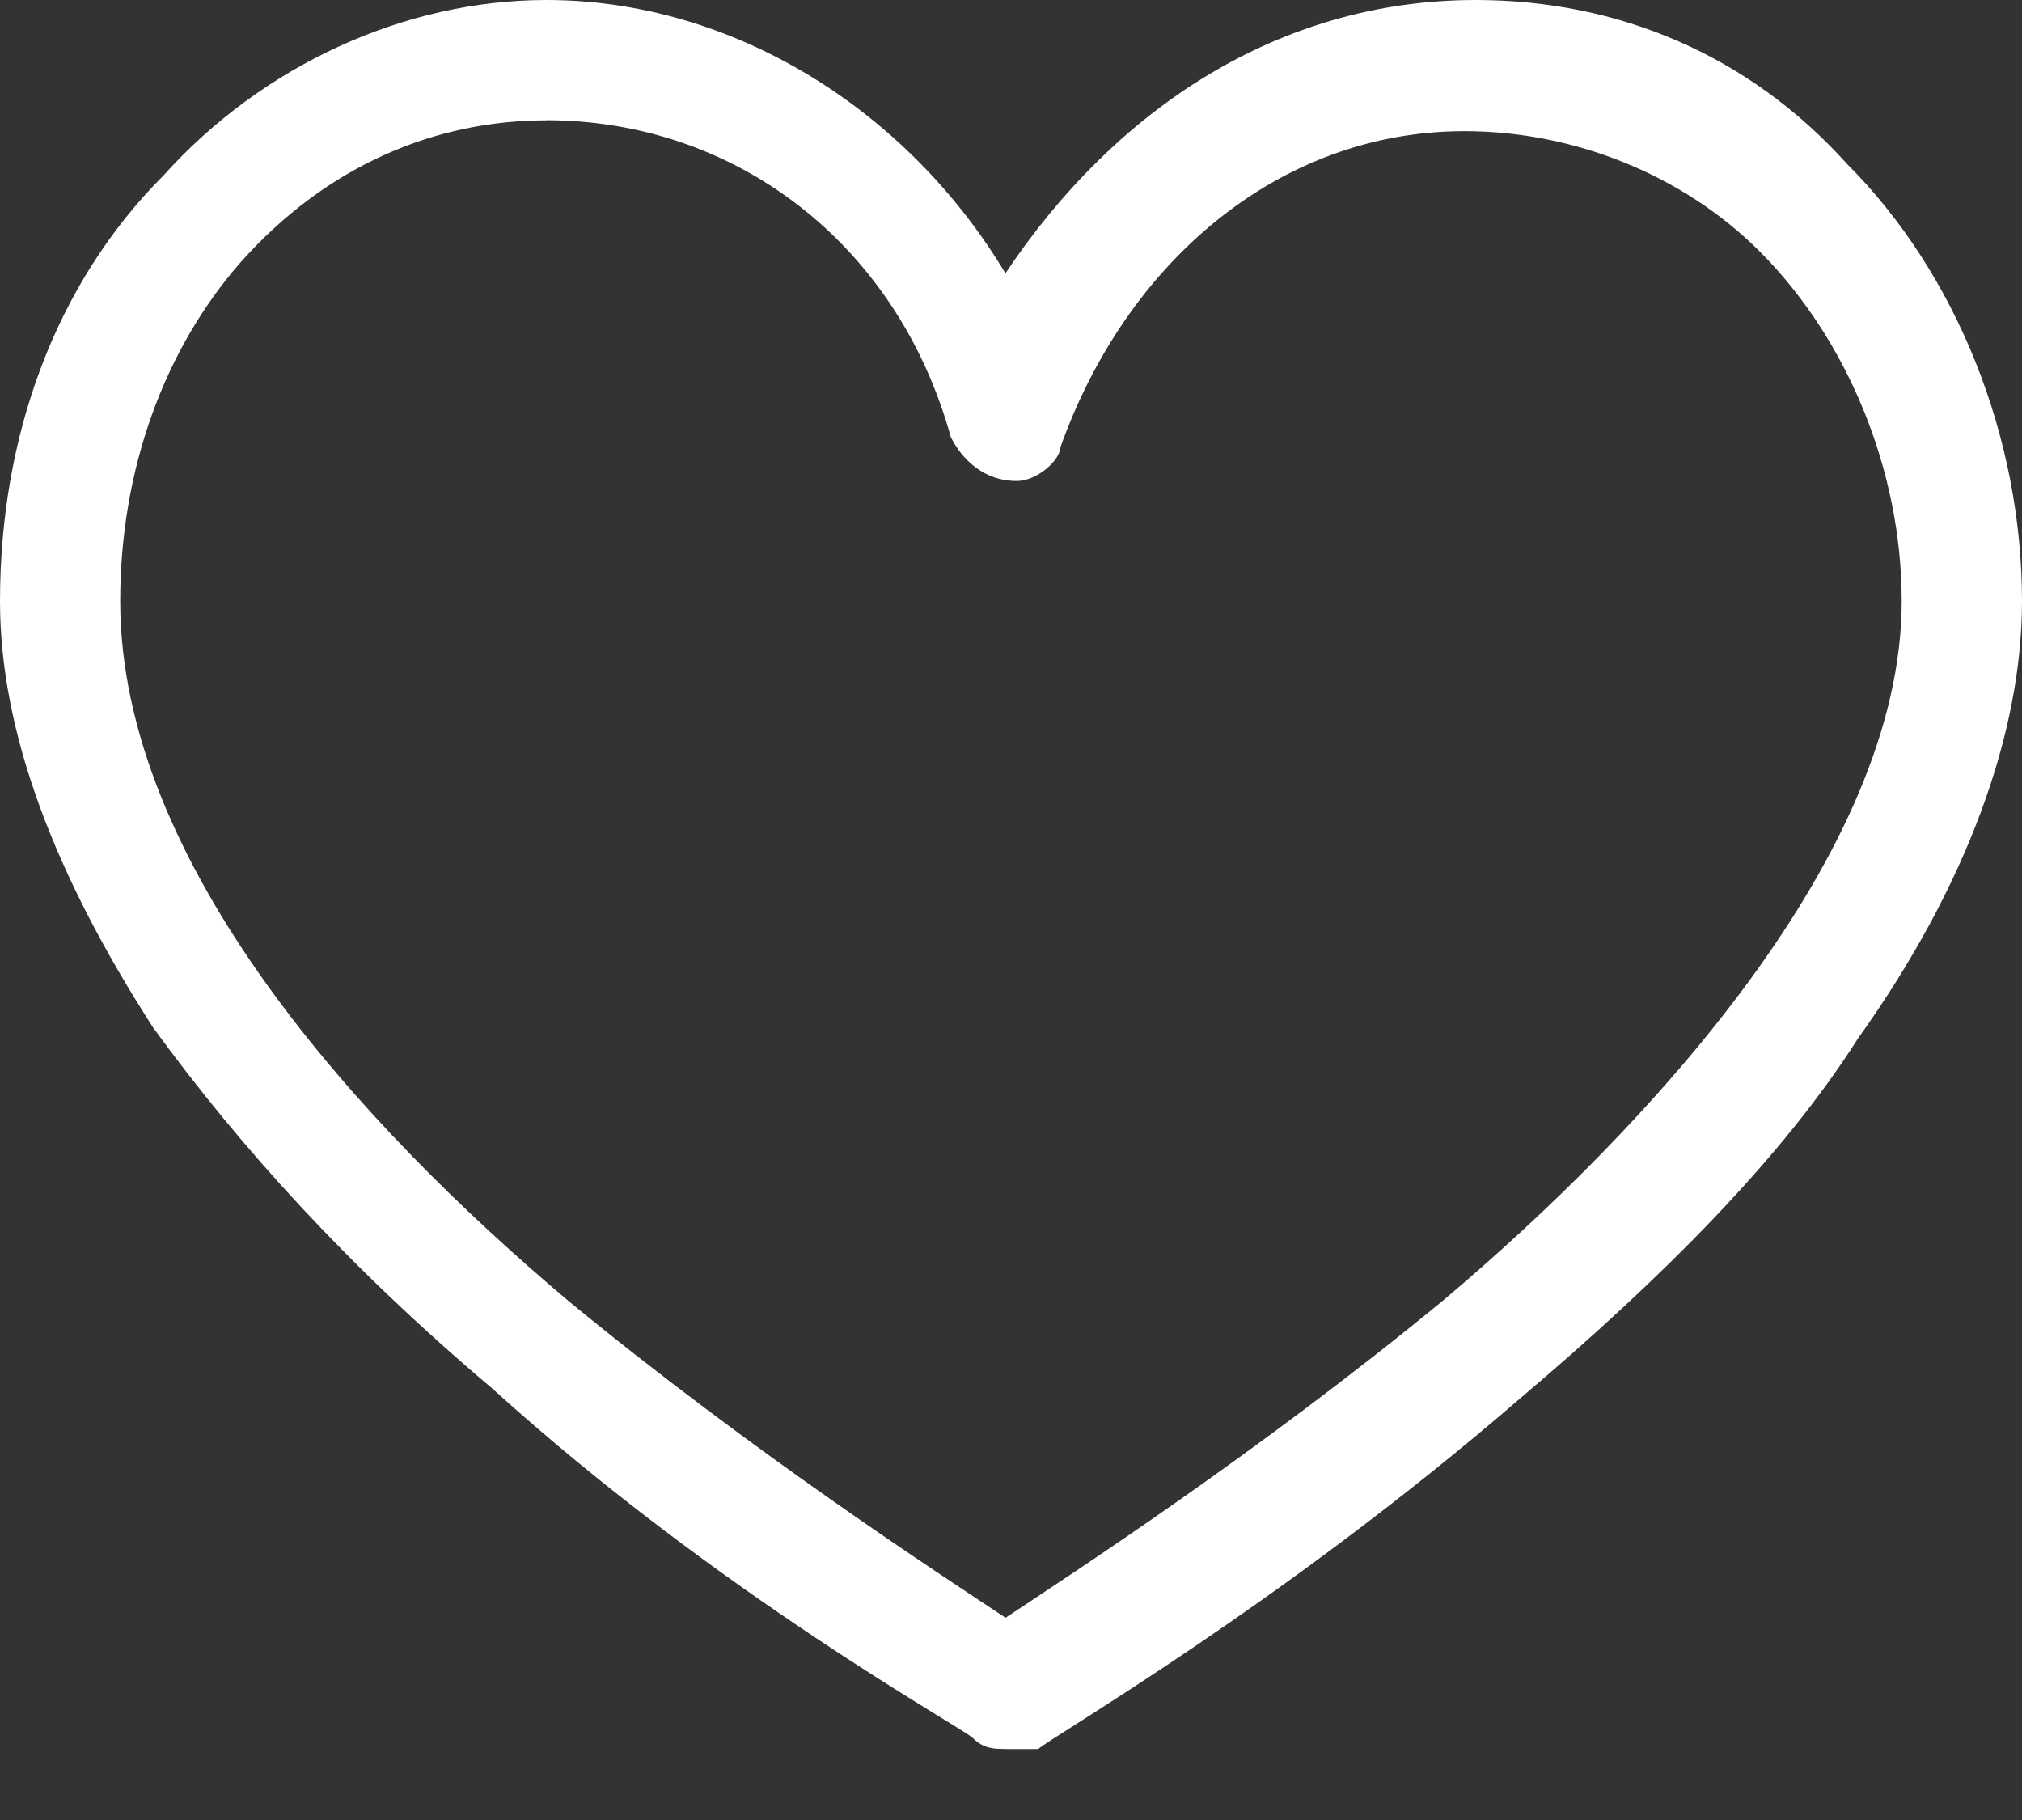 <svg width="20" height="18" fill="none" xmlns="http://www.w3.org/2000/svg"><rect width="100%" height="100%" fill="#333333" stroke="none"/><path d="M9.946 17.297c-.108 0-.216 0-.324-.108-.108-.108-2.487-1.405-4.757-3.46-1.406-1.188-2.487-2.378-3.351-3.567C.54 8.65 0 7.243 0 5.946 0 4.324.54 2.811 1.622 1.73 2.595.649 4 0 5.405 0c1.838 0 3.568 1.081 4.54 2.703C11.028 1.08 12.65 0 14.596 0 16 0 17.297.54 18.27 1.622 19.351 2.702 20 4.324 20 5.946c0 1.297-.54 2.81-1.622 4.324-.756 1.19-1.946 2.379-3.351 3.568-2.378 2.054-4.649 3.351-4.757 3.46h-.324zM5.406 1.19c-1.082 0-2.163.433-3.028 1.406-.756.864-1.189 2.054-1.189 3.35 0 2.596 2.379 5.19 4.433 6.92C7.459 14.378 9.297 15.568 9.946 16c.649-.432 2.486-1.622 4.324-3.135 2.054-1.73 4.54-4.433 4.54-6.92 0-1.296-.54-2.594-1.405-3.459-.756-.756-1.837-1.189-2.919-1.189-1.837 0-3.35 1.298-4 3.135 0 .109-.216.325-.432.325-.324 0-.54-.216-.649-.433-.54-1.946-2.162-3.135-4-3.135z" fill="#fff"/></svg>